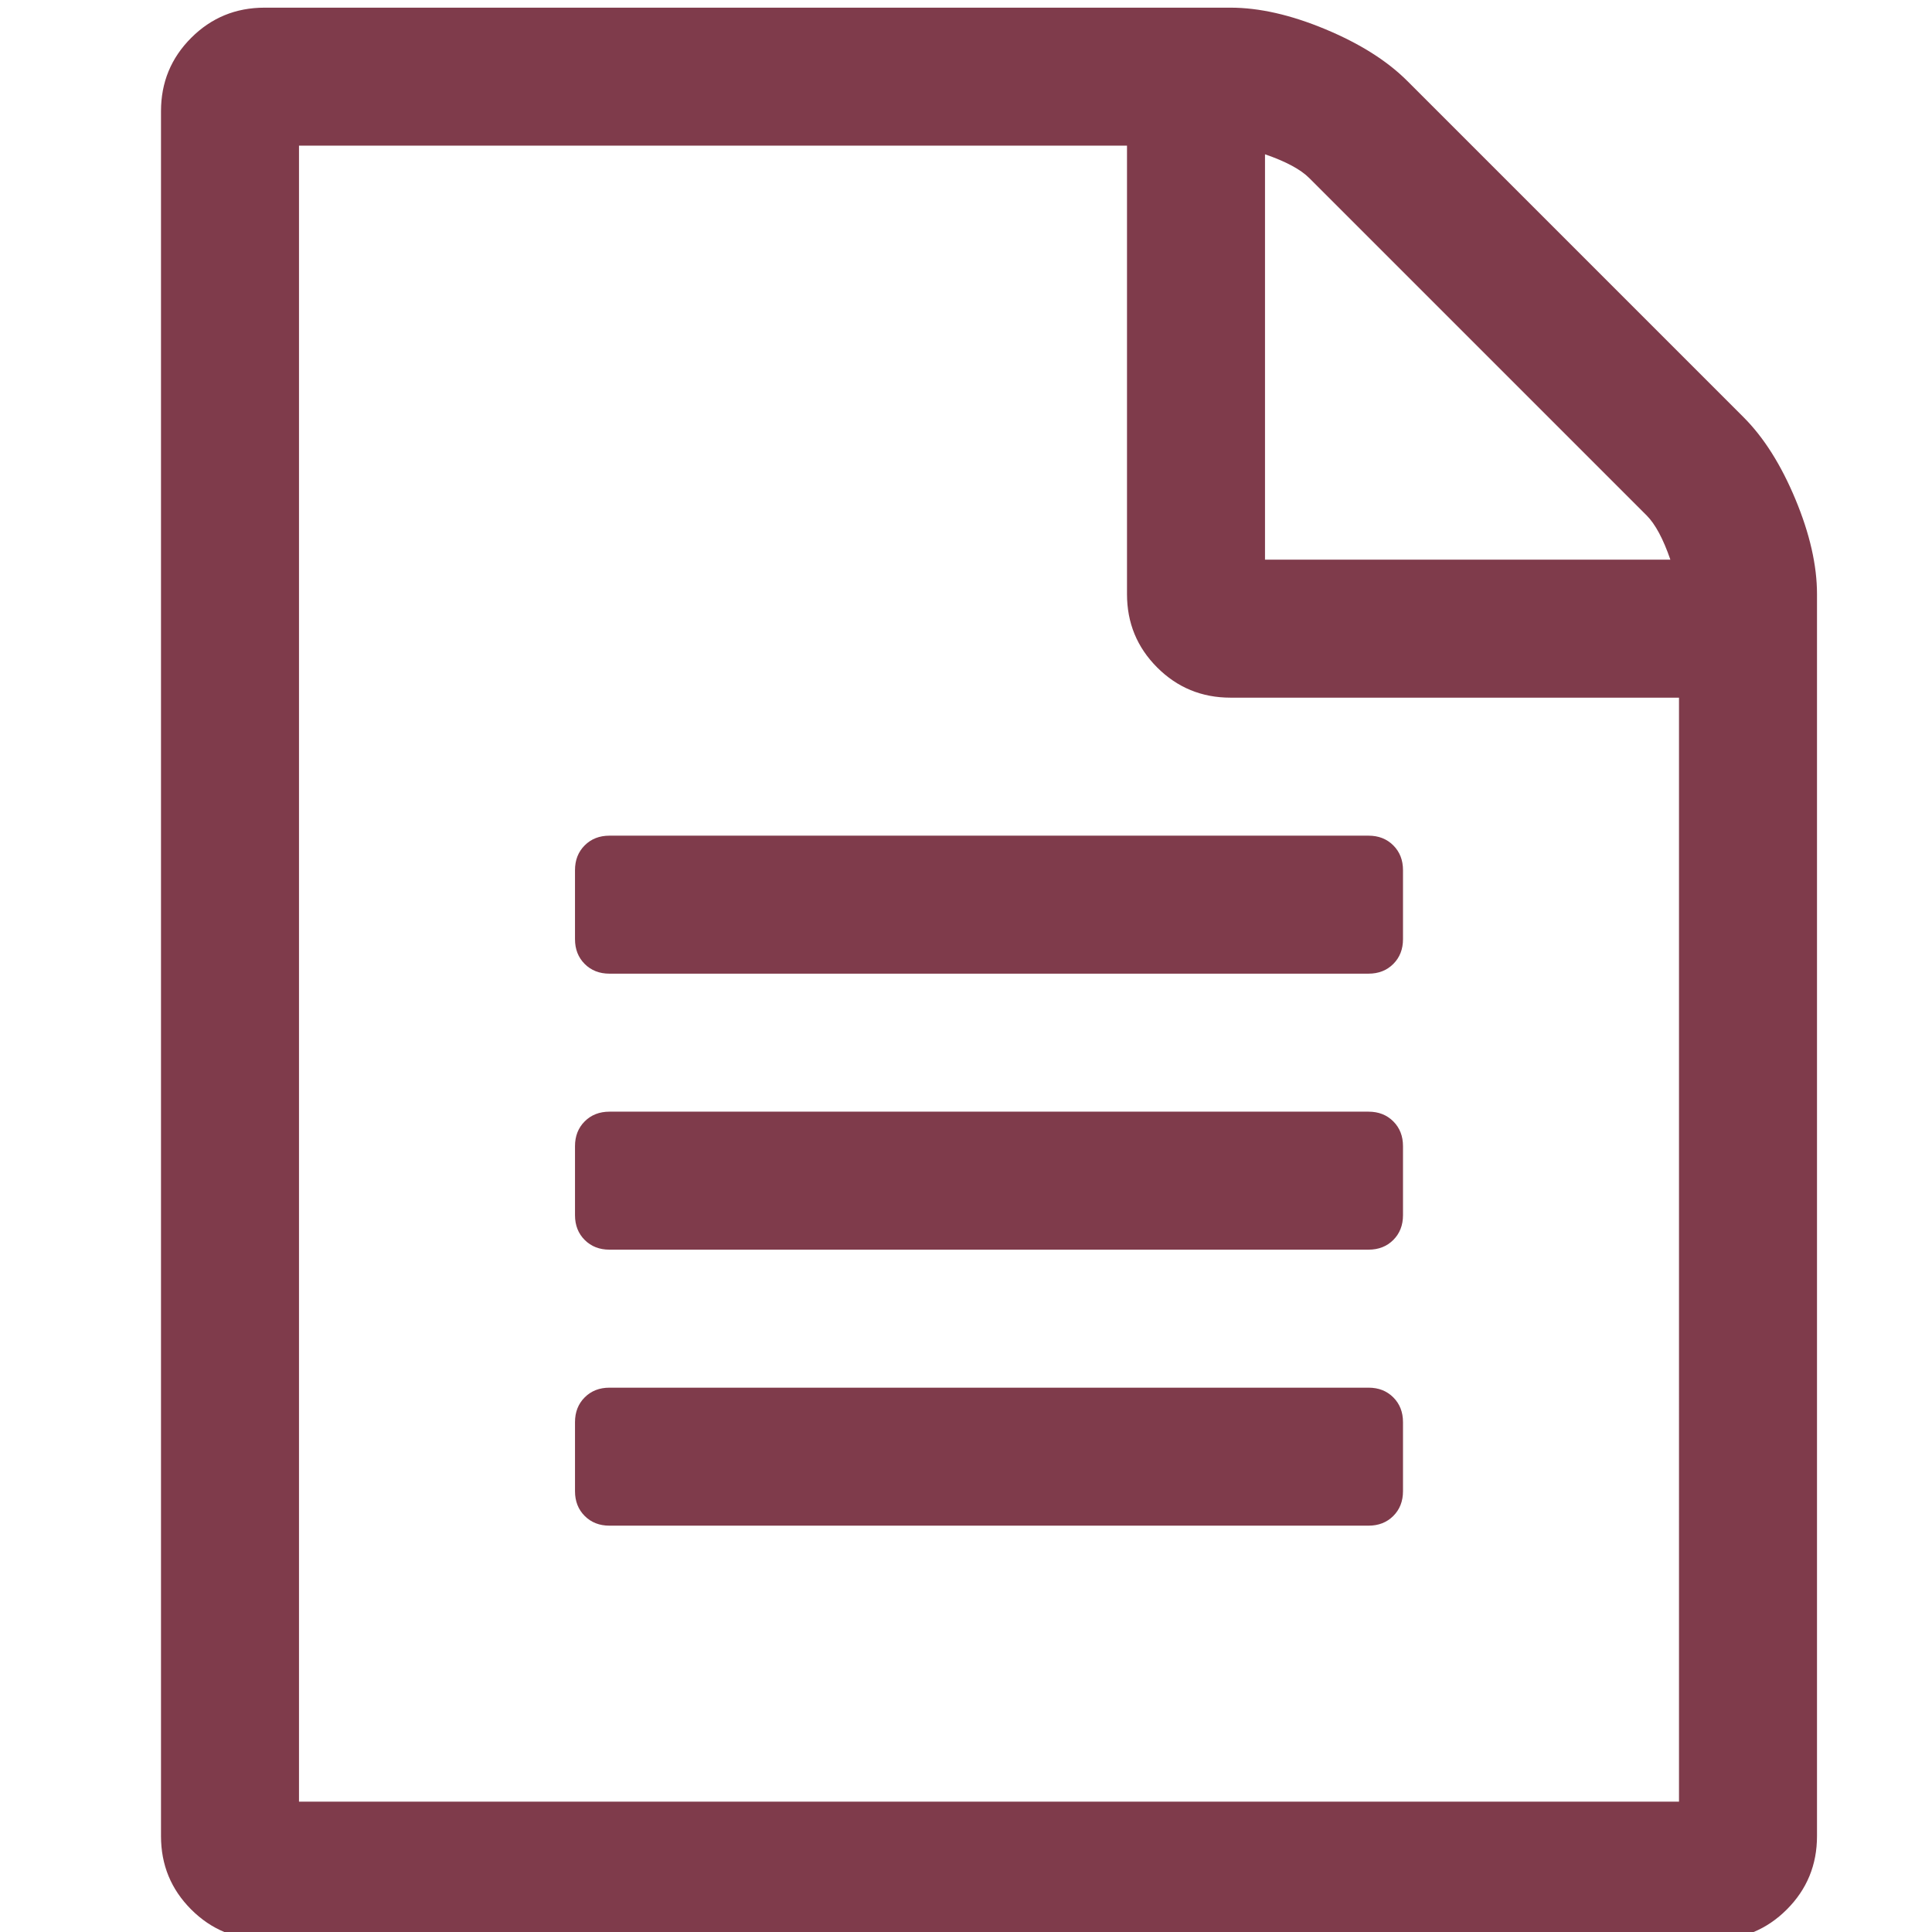 <?xml version="1.0" encoding="UTF-8" standalone="no"?>
<svg
   xmlns:dc="http://purl.org/dc/elements/1.1/"
   xmlns:cc="http://creativecommons.org/ns#"
   xmlns:rdf="http://www.w3.org/1999/02/22-rdf-syntax-ns#"
   xmlns:svg="http://www.w3.org/2000/svg"
   xmlns="http://www.w3.org/2000/svg"
   xmlns:sodipodi="http://sodipodi.sourceforge.net/DTD/sodipodi-0.dtd"
   xmlns:inkscape="http://www.inkscape.org/namespaces/inkscape"
   width="20"
   height="20"
   viewBox="0 0 1536 1792"
   version="1.1"
   id="svg1638"
   sodipodi:docname="graph-notice.svg"
   inkscape:version="1.0.1 (c497b03c, 2020-09-10)">
  <defs
     id="defs1642" />
  <sodipodi:namedview
     pagecolor="#ffffff"
     bordercolor="#666666"
     borderopacity="1"
     objecttolerance="10"
     gridtolerance="10"
     guidetolerance="10"
     inkscape:pageopacity="0"
     inkscape:pageshadow="2"
     inkscape:window-width="1123"
     inkscape:window-height="711"
     id="namedview1640"
     showgrid="false"
     inkscape:zoom="12.6"
     inkscape:cx="2.3622135"
     inkscape:cy="10"
     inkscape:window-x="2511"
     inkscape:window-y="288"
     inkscape:window-maximized="0"
     inkscape:current-layer="svg1638"
     inkscape:document-rotation="0" />
  <path
     fill="#7f3b4b"
     d="m 1489.333,387.111 q 28,28 48,76 20,48 20,88 V 1703.111 q 0,40 -28,68 -28,28 -68,28 H 117.333 q -40,0 -68,-28 -28,-28 -28,-68 V 103.111 q 0,-40 28,-68 28,-28 68,-28 h 896 q 40,0 88,20 48,20 76,48 z m -444,-244 v 376 h 376 q -10,-29 -22,-41 l -313,-313 q -12,-12 -41,-22 z m 384,1528 V 647.111 h -416 q -40,0 -68,-28 -28,-28 -28,-68 v -416 h -768 V 1671.111 Z M 405.333,807.111 q 0,-14 9,-23 9,-9 23,-9 h 704 q 14,0 23,9 9,9 9,23 v 64 q 0,14 -9,23 -9,9 -23,9 H 437.333 q -14,0 -23,-9 -9,-9 -9,-23 z m 736,224 q 14,0 23,9 9,9 9,23 v 64 q 0,14 -9,23 -9,9 -23,9 H 437.333 q -14,0 -23,-9 -9,-9 -9,-23 v -64 q 0,-14 9,-23 9,-9 23,-9 z m 0,256 q 14,0 23,9 9,9 9,23 v 64 q 0,14 -9,23 -9,9 -23,9 H 437.333 q -14,0 -23,-9 -9,-9 -9,-23 v -64 q 0,-14 9,-23 9,-9 23,-9 z"
     id="path1636" />
</svg>
